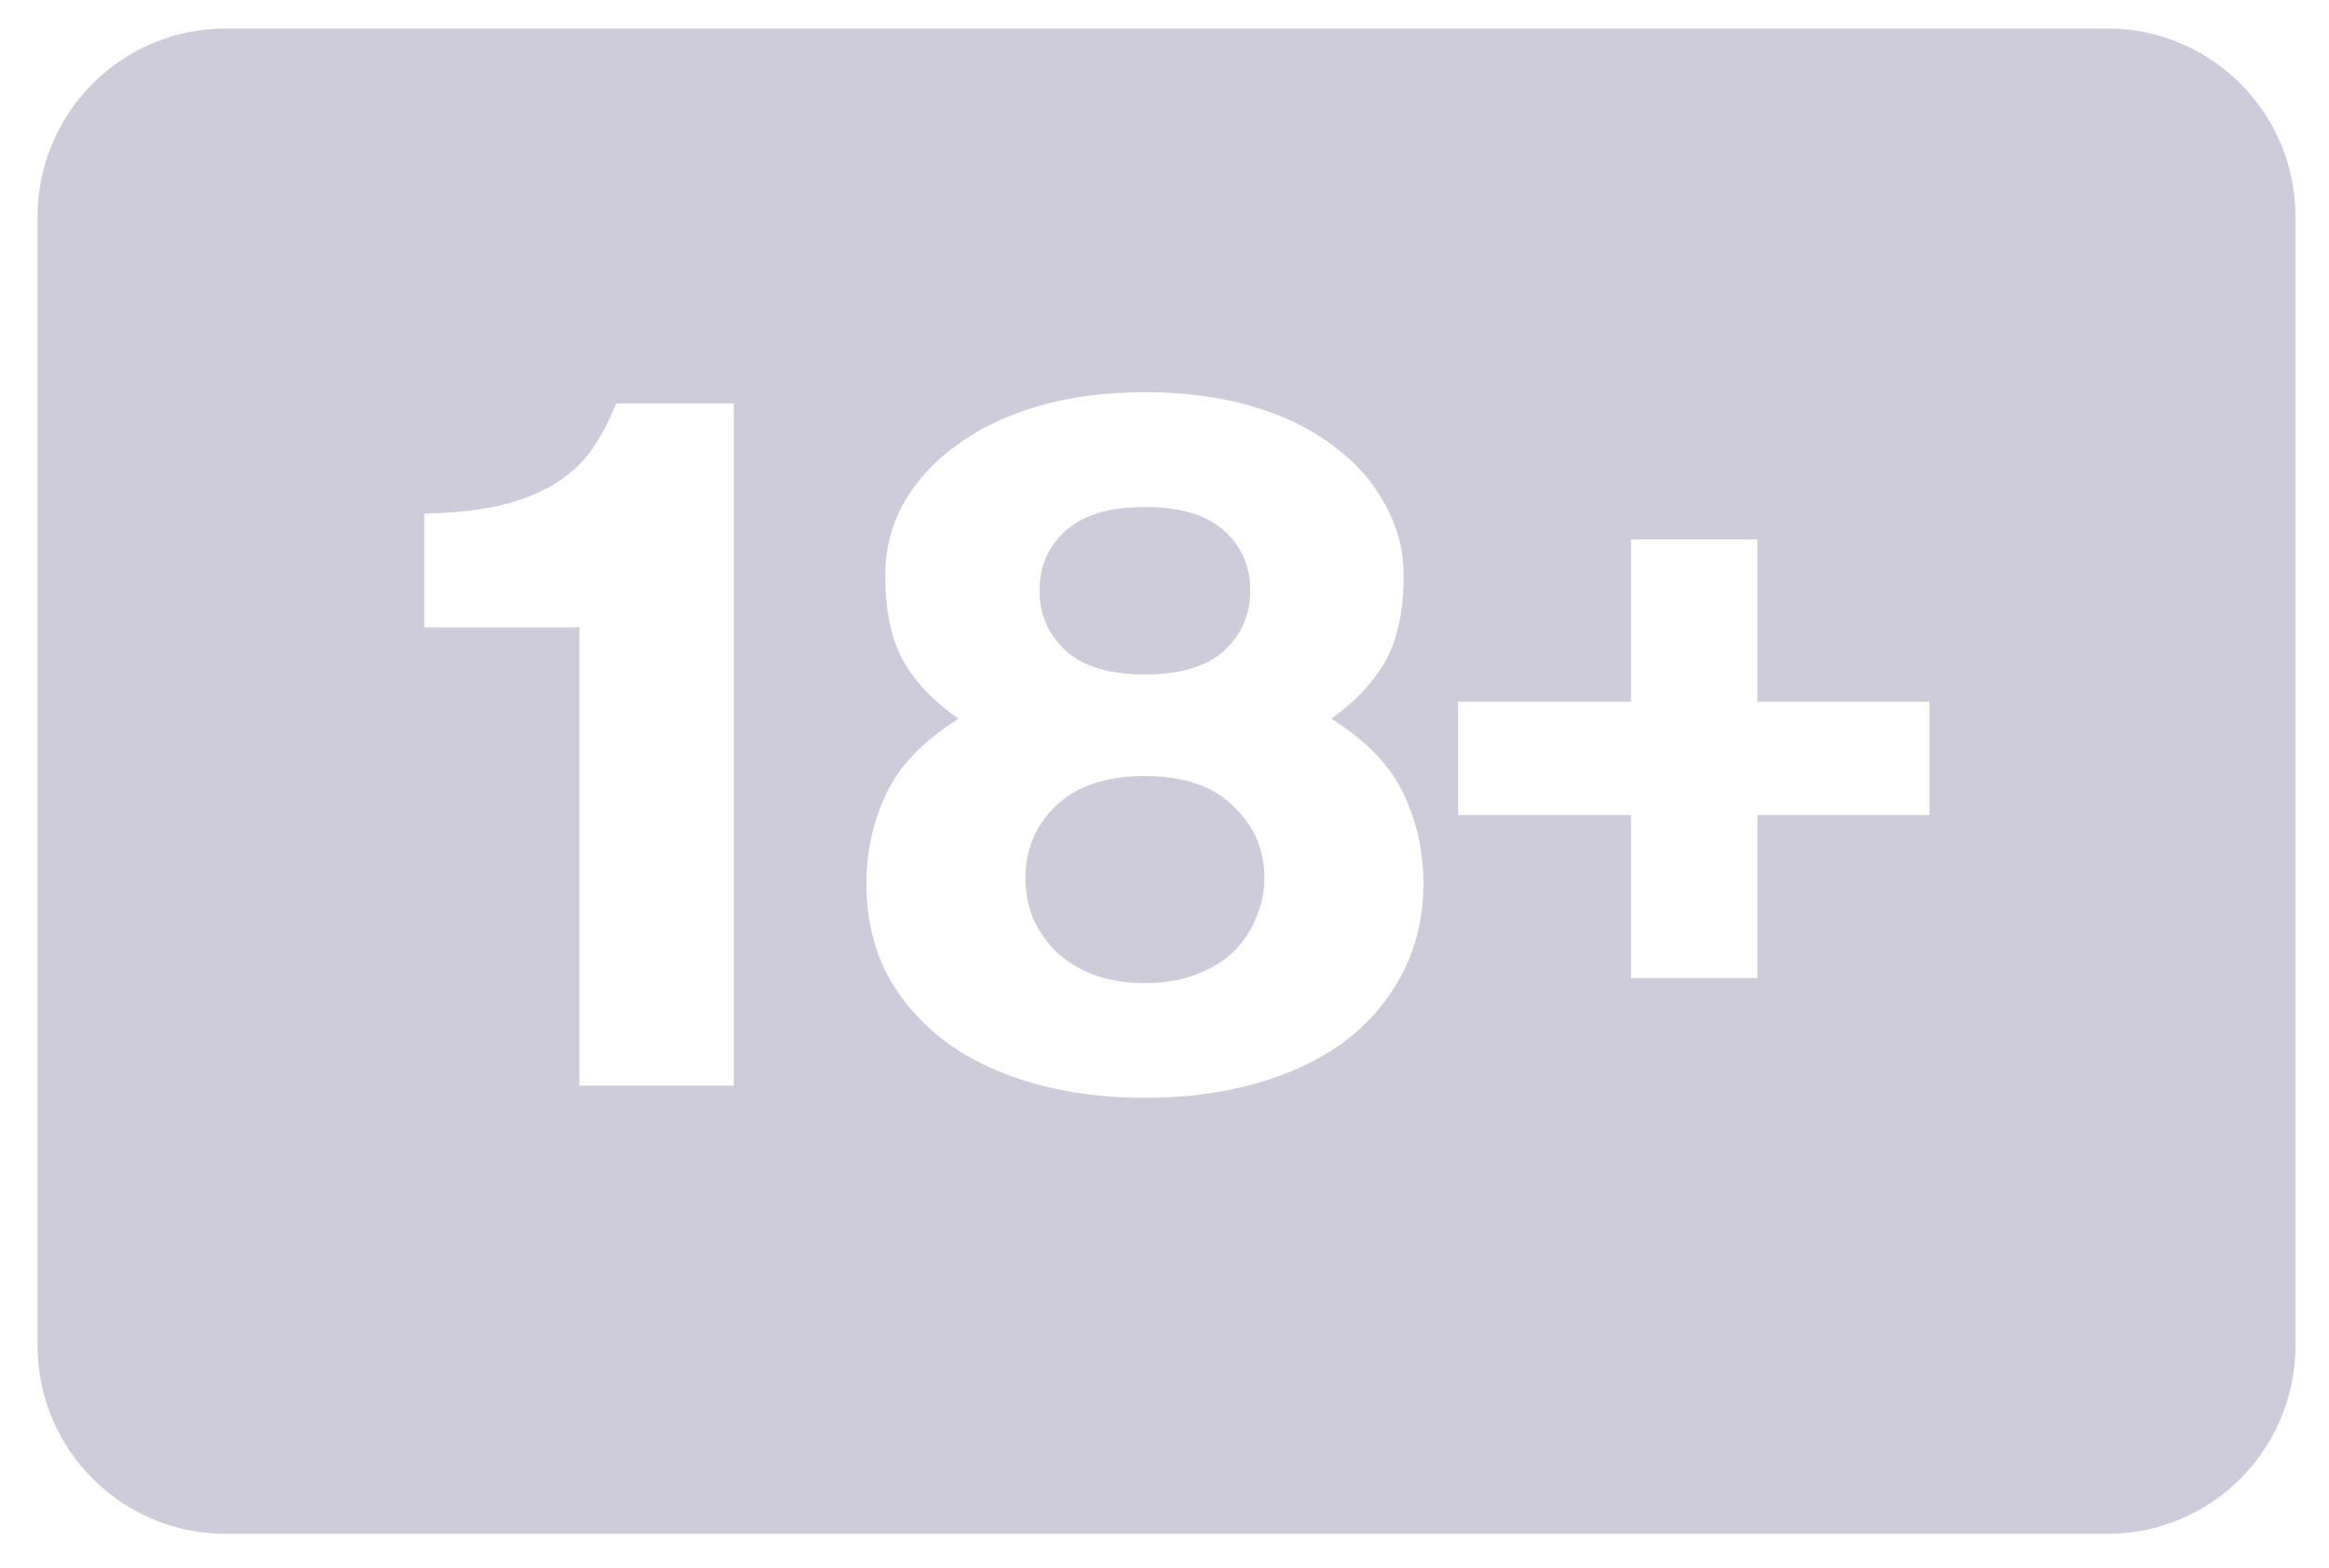 <svg width="52" height="35" viewBox="0 0 52 35" fill="none" xmlns="http://www.w3.org/2000/svg">
<path fill-rule="evenodd" clip-rule="evenodd" d="M0.839 4.837C0.839 2.517 2.72 0.636 5.04 0.636H47.05C49.37 0.636 51.251 2.517 51.251 4.837V30.043C51.251 32.363 49.37 34.244 47.05 34.244H5.04C2.72 34.244 0.839 32.363 0.839 30.043V4.837ZM12.938 24.237V14.007H9.472V11.466C10.102 11.452 10.648 11.396 11.11 11.298C11.586 11.186 11.992 11.032 12.329 10.836C12.665 10.639 12.945 10.395 13.169 10.1C13.393 9.792 13.589 9.428 13.757 9.008H16.383V24.237H12.938ZM25.563 24.51C24.68 24.51 23.861 24.405 23.105 24.195C22.349 23.985 21.691 23.677 21.131 23.271C20.57 22.851 20.129 22.346 19.807 21.758C19.499 21.156 19.345 20.477 19.345 19.721C19.345 19.007 19.492 18.341 19.786 17.725C20.08 17.095 20.619 16.535 21.404 16.045C20.872 15.681 20.465 15.261 20.185 14.785C19.905 14.294 19.765 13.65 19.765 12.852C19.765 12.278 19.898 11.746 20.164 11.256C20.445 10.752 20.837 10.318 21.341 9.953C21.845 9.575 22.454 9.281 23.168 9.071C23.882 8.861 24.68 8.756 25.563 8.756C26.445 8.756 27.243 8.861 27.957 9.071C28.672 9.281 29.274 9.575 29.764 9.953C30.268 10.318 30.653 10.752 30.919 11.256C31.199 11.746 31.339 12.278 31.339 12.852C31.339 13.65 31.199 14.294 30.919 14.785C30.639 15.261 30.24 15.681 29.722 16.045C30.506 16.535 31.045 17.095 31.339 17.725C31.633 18.341 31.78 19.007 31.78 19.721C31.78 20.477 31.619 21.156 31.297 21.758C30.989 22.346 30.555 22.851 29.995 23.271C29.435 23.677 28.776 23.985 28.02 24.195C27.264 24.405 26.445 24.51 25.563 24.51ZM25.563 21.947C25.997 21.947 26.375 21.884 26.697 21.758C27.033 21.632 27.313 21.464 27.537 21.254C27.761 21.03 27.929 20.778 28.041 20.498C28.167 20.218 28.23 19.917 28.23 19.595C28.23 18.965 27.999 18.433 27.537 17.998C27.089 17.55 26.431 17.326 25.563 17.326C24.695 17.326 24.029 17.55 23.567 17.998C23.119 18.433 22.895 18.965 22.895 19.595C22.895 19.917 22.951 20.218 23.063 20.498C23.189 20.778 23.364 21.03 23.588 21.254C23.812 21.464 24.085 21.632 24.407 21.758C24.744 21.884 25.129 21.947 25.563 21.947ZM25.563 15.058C26.347 15.058 26.935 14.883 27.327 14.533C27.719 14.168 27.915 13.72 27.915 13.188C27.915 12.642 27.719 12.194 27.327 11.844C26.935 11.494 26.347 11.319 25.563 11.319C24.779 11.319 24.19 11.494 23.798 11.844C23.406 12.194 23.21 12.642 23.21 13.188C23.21 13.72 23.406 14.168 23.798 14.533C24.19 14.883 24.779 15.058 25.563 15.058ZM36.416 18.196V21.837H39.238V18.196H43.079V15.665H39.238V12.043H36.416V15.665H32.557V18.196H36.416Z" fill="#CECCDA"/>
</svg>
